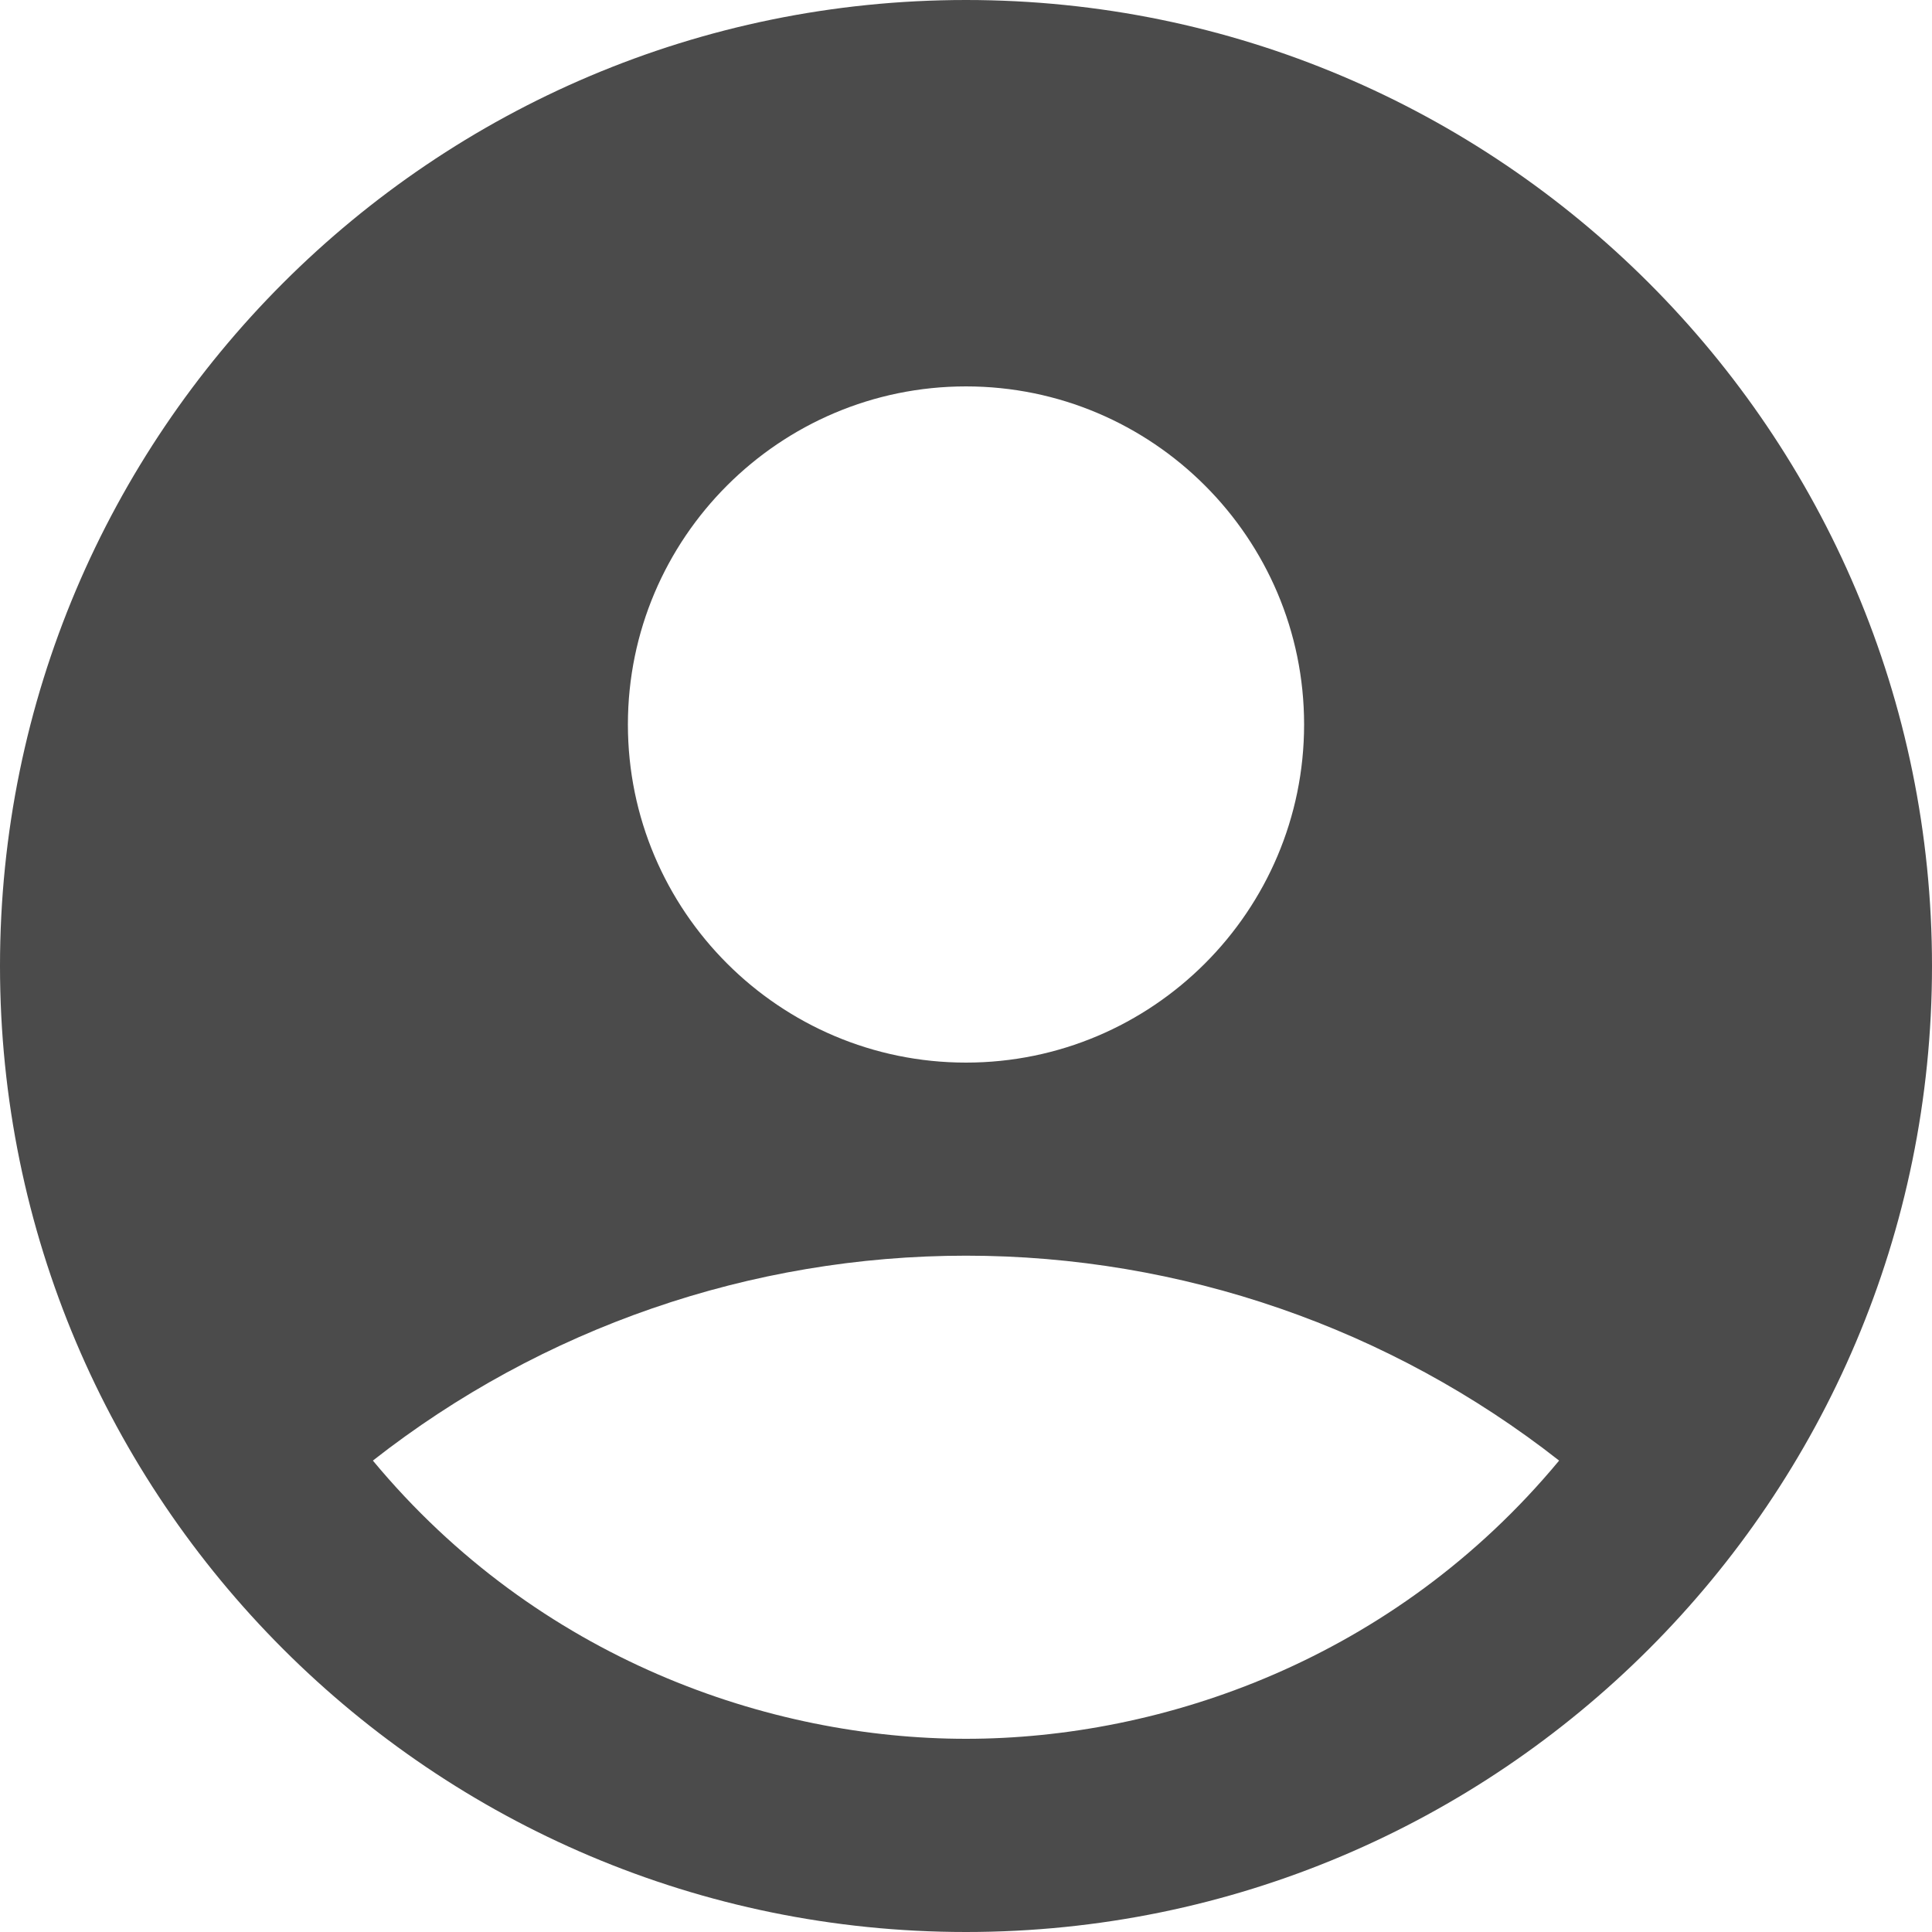 <svg width="16" height="16" viewBox="0 0 16 16" fill="none" xmlns="http://www.w3.org/2000/svg">
    <path d="M8 0C3.584 0 0 3.584 0 8C0 12.416 3.584 16 8 16C12.416 16 16 12.416 16 8C16 3.584 12.416 0 8 0ZM8 3.2C9.544 3.2 10.8 4.456 10.8 6C10.8 7.544 9.544 8.8 8 8.8C6.456 8.8 5.2 7.544 5.2 6C5.2 4.456 6.456 3.2 8 3.2ZM8 14.4C6.376 14.4 4.456 13.744 3.088 12.096C4.489 10.997 6.219 10.399 8 10.399C9.781 10.399 11.511 10.997 12.912 12.096C11.544 13.744 9.624 14.4 8 14.4Z" fill="#4B4B4B"/>
</svg>
